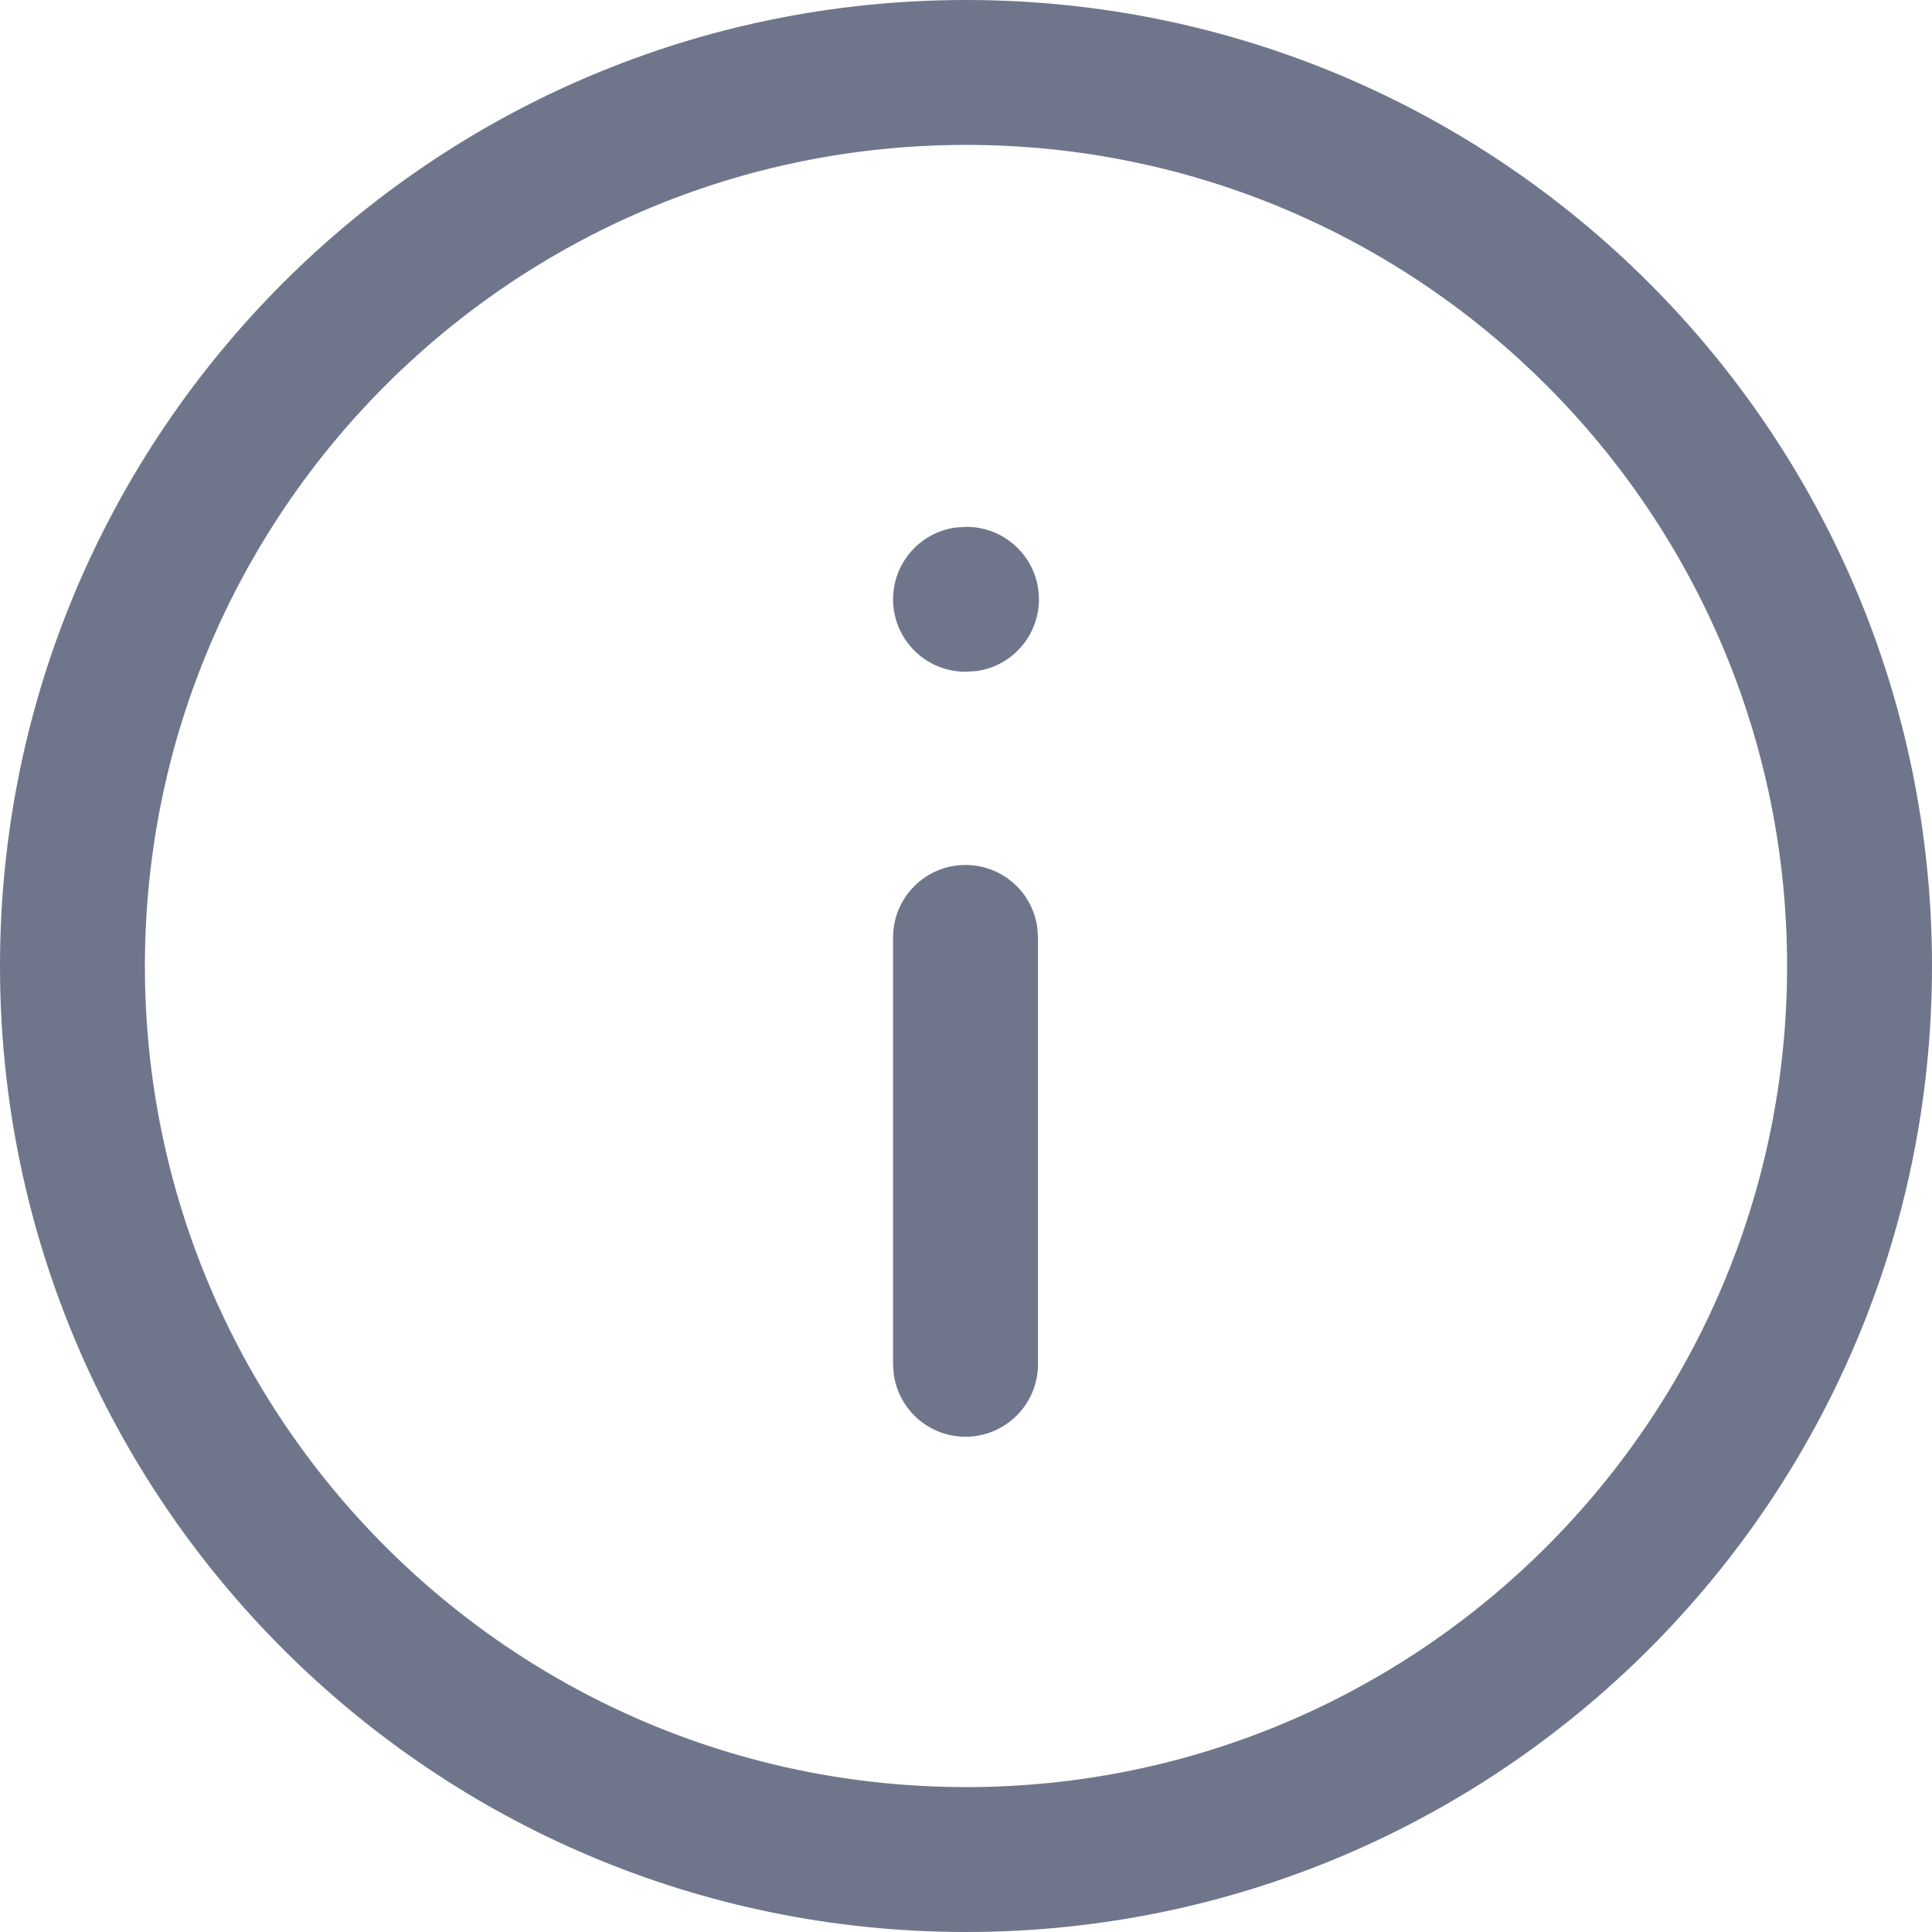 <svg width="20" height="20" viewBox="0 0 20 20" fill="none" xmlns="http://www.w3.org/2000/svg">
<path fill-rule="evenodd" clip-rule="evenodd" d="M0 10C0 4.478 4.478 0 10 0C15.523 0 20 4.478 20 10C20 15.523 15.523 20 10 20C4.478 20 0 15.522 0 10ZM18.5 10C18.5 5.306 14.694 1.5 10 1.5C5.306 1.5 1.5 5.306 1.5 10C1.5 14.694 5.306 18.5 10 18.5C14.694 18.5 18.5 14.694 18.5 10ZM9.995 14.873C9.615 14.873 9.302 14.591 9.252 14.225L9.245 14.123V9.704C9.245 9.29 9.581 8.954 9.995 8.954C10.375 8.954 10.689 9.236 10.738 9.603L10.745 9.704V14.123C10.745 14.537 10.409 14.873 9.995 14.873ZM9.245 6.204C9.245 6.619 9.581 6.954 9.995 6.954L10.107 6.947C10.473 6.898 10.755 6.584 10.755 6.204C10.755 5.79 10.419 5.454 10.005 5.454L9.893 5.461C9.527 5.511 9.245 5.825 9.245 6.204Z" fill="#6F768C"/>
</svg>
